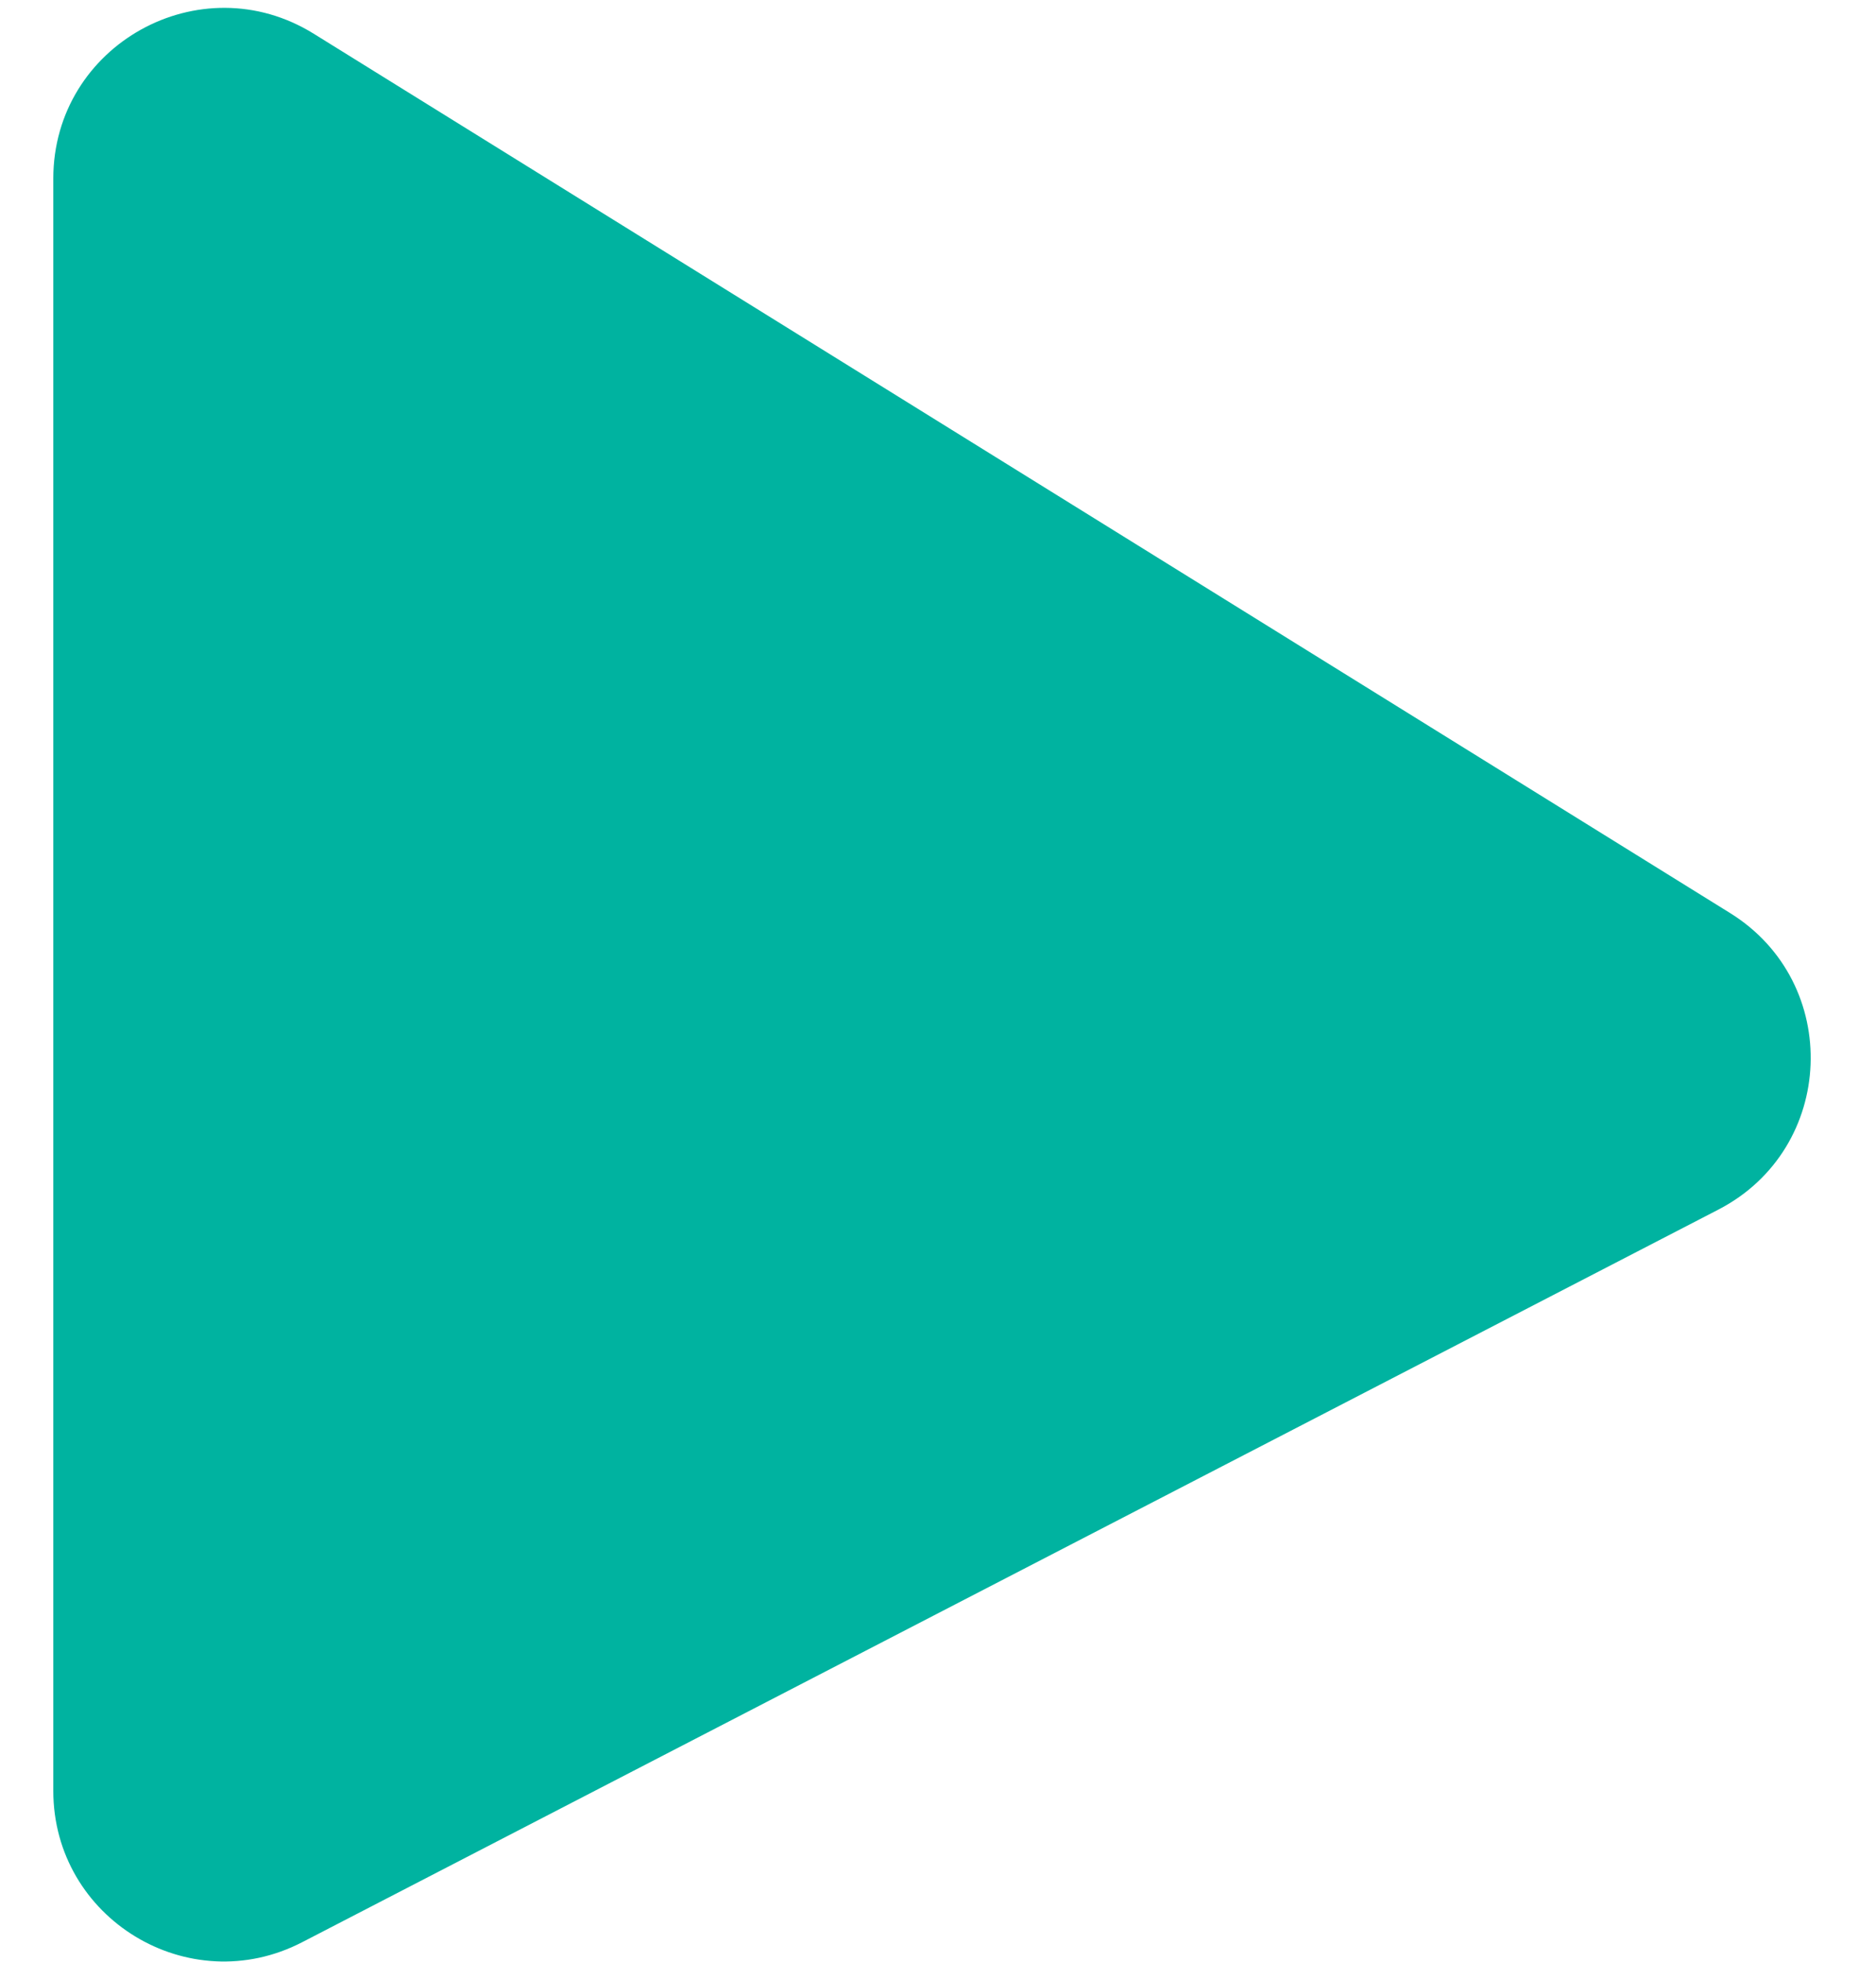 <svg width="22" height="23" viewBox="0 0 22 23" fill="none" xmlns="http://www.w3.org/2000/svg">
<path d="M3.544 22.771C2.213 23.46 0.625 22.494 0.625 20.995V2.095C0.625 0.527 2.348 -0.431 3.68 0.396L20.289 10.705C21.608 11.524 21.532 13.467 20.153 14.181L3.544 22.771Z" fill="#00B3A0"/>
</svg>
